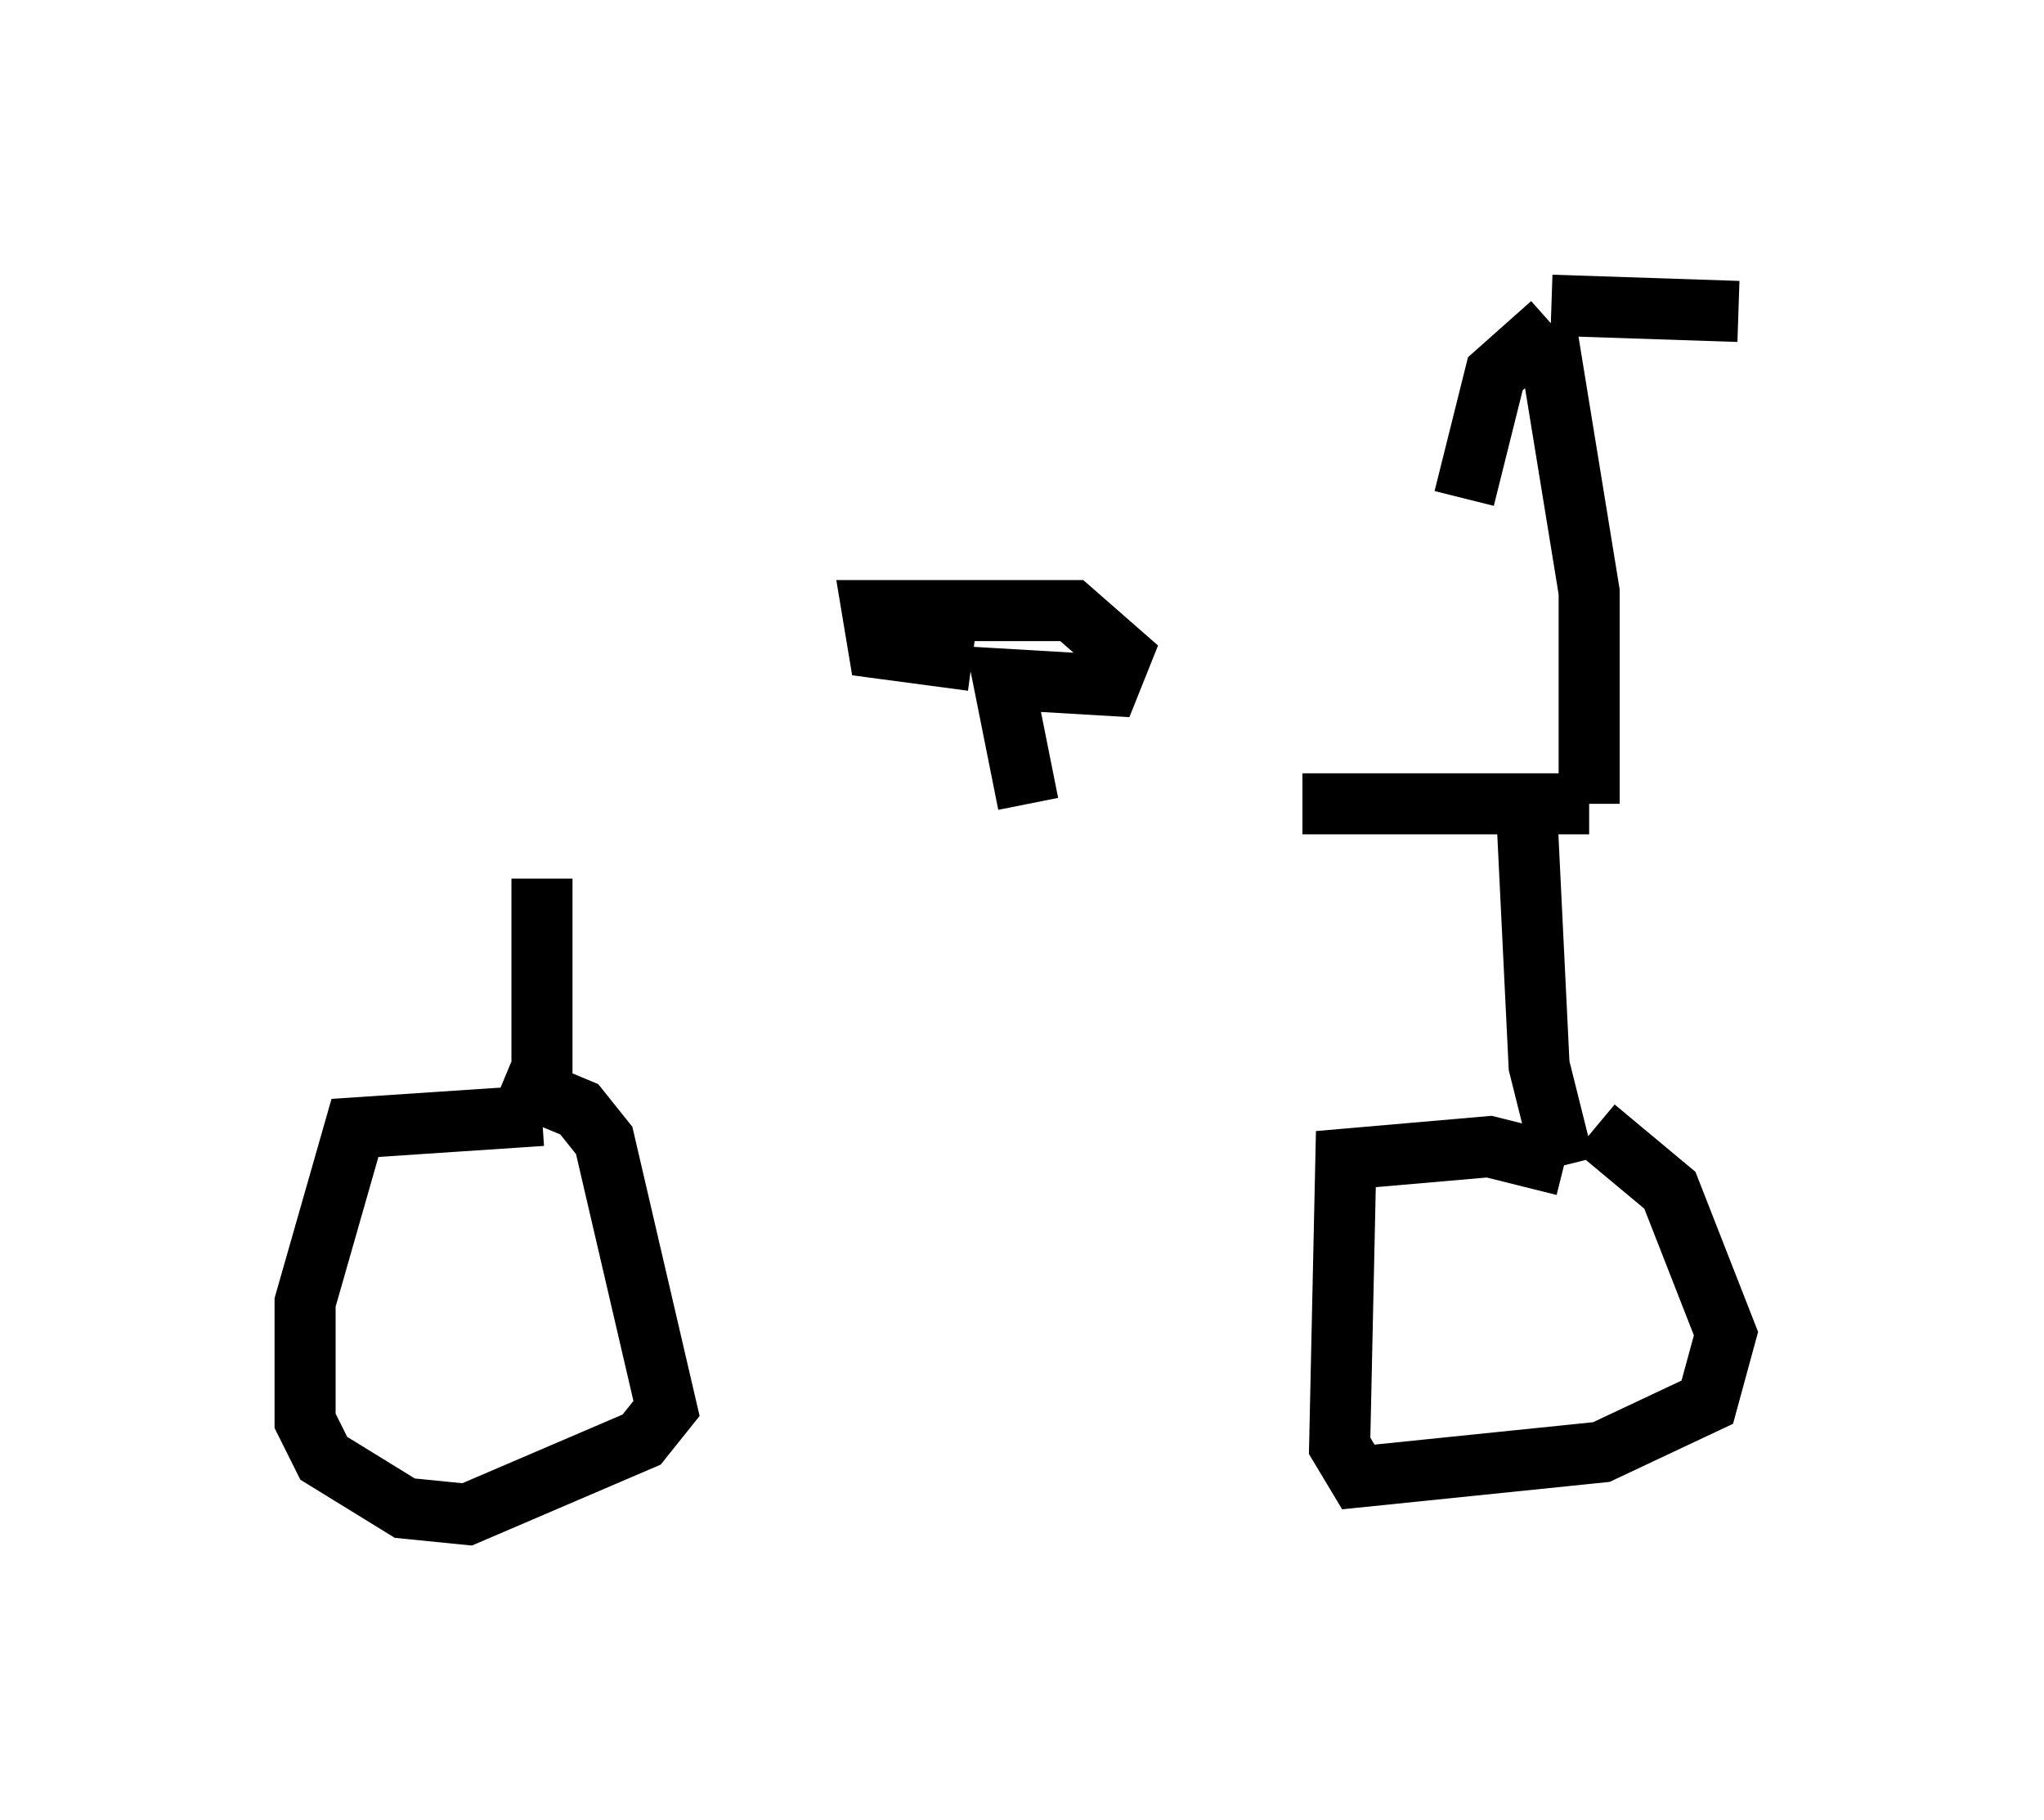 <?xml version="1.0" encoding="utf-8" ?>
<svg baseProfile="full" height="29.804" version="1.1" width="33.479" xmlns="http://www.w3.org/2000/svg" xmlns:ev="http://www.w3.org/2001/xml-events" xmlns:xlink="http://www.w3.org/1999/xlink"><defs /><rect fill="white" height="29.804" width="33.479" x="0" y="0" /><path d="M9.083, 13.983 m12.25, -0.817 l4.696, 0.0 m0.0, 0.0 l0.0, -3.471 -0.715, -4.39 m-8.473, 7.861 l-0.408, -2.042 1.735, 0.102 l0.204, -0.51 -0.817, -0.715 l-3.267, 0.0 0.102, 0.613 l1.531, 0.204 m-7.044, 3.573 l0.0, 3.879 m0.0, 0.0 l-3.063, 0.204 -0.817, 2.858 l0.0, 1.94 0.306, 0.613 l1.327, 0.817 1.021, 0.102 l2.858, -1.225 0.408, -0.51 l-1.021, -4.39 -0.408, -0.51 l-1.225, -0.51 m16.742, -4.39 l0.204, 4.185 0.408, 1.633 m0.0, 0.0 l-1.225, -0.306 -2.348, 0.204 l-0.102, 4.696 0.306, 0.51 l3.981, -0.408 1.735, -0.817 l0.306, -1.123 -0.919, -2.348 l-1.225, -1.021 m-0.715, -13.475 l3.063, 0.102 m-3.063, 0.204 l-0.919, 0.817 -0.51, 2.042 " fill="none" stroke="black" stroke-width="1" /></svg>